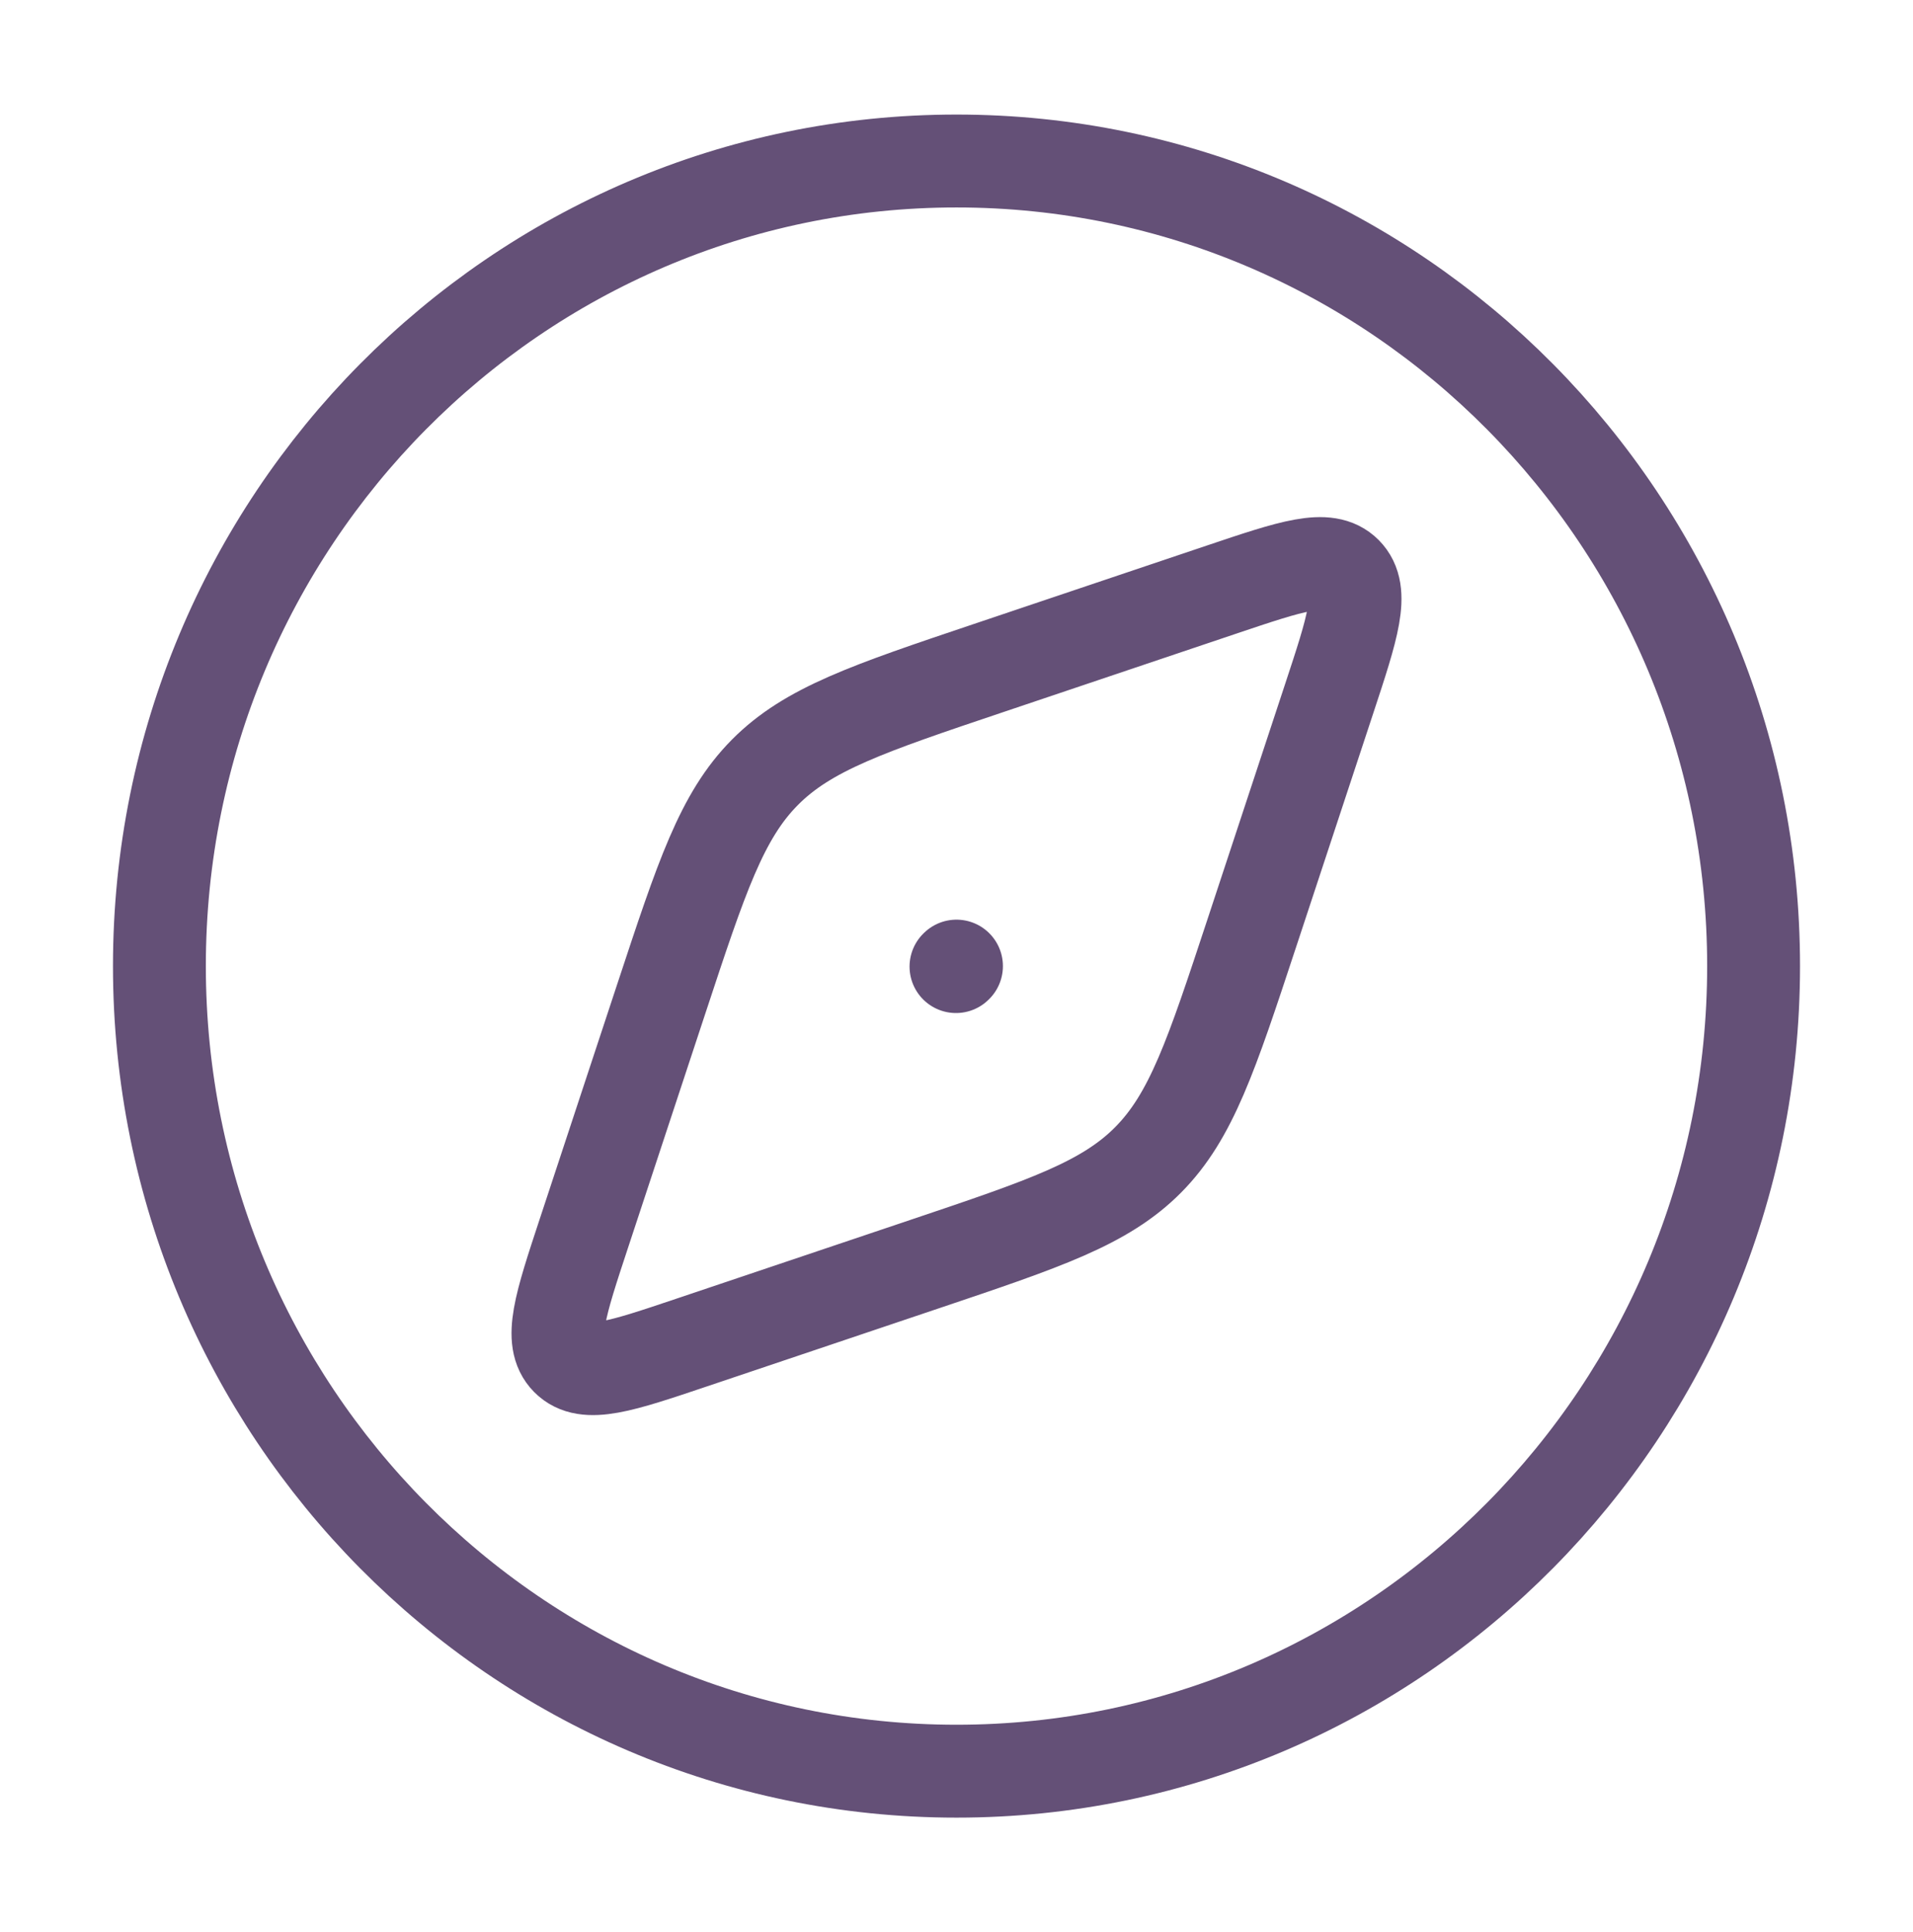 <svg width="103" height="104" viewBox="0 0 103 104" fill="none" xmlns="http://www.w3.org/2000/svg">
<path d="M94.417 52C94.417 28.067 75.202 8.666 51.5 8.666C27.798 8.666 8.583 28.067 8.583 52C8.583 75.932 27.798 95.333 51.5 95.333C75.202 95.333 94.417 75.932 94.417 52Z" stroke="#645077" stroke-width="5"/>
<path d="M53.223 35.958L65.754 31.74C69.557 30.46 71.459 29.82 72.463 30.834C73.467 31.847 72.833 33.767 71.565 37.608L67.388 50.261C65.227 56.805 64.147 60.077 61.823 62.424C59.499 64.77 56.259 65.861 49.777 68.042L37.246 72.26C33.443 73.54 31.541 74.18 30.537 73.167C29.533 72.153 30.167 70.233 31.435 66.392L35.612 53.74C37.773 47.195 38.853 43.923 41.177 41.577C43.501 39.23 46.741 38.139 53.223 35.958Z" stroke="#645077" stroke-width="5" stroke-linecap="round" stroke-linejoin="round"/>
<path d="M51.499 52L51.472 52.026" stroke="#645077" stroke-width="5" stroke-linecap="round" stroke-linejoin="round"/>
</svg>

